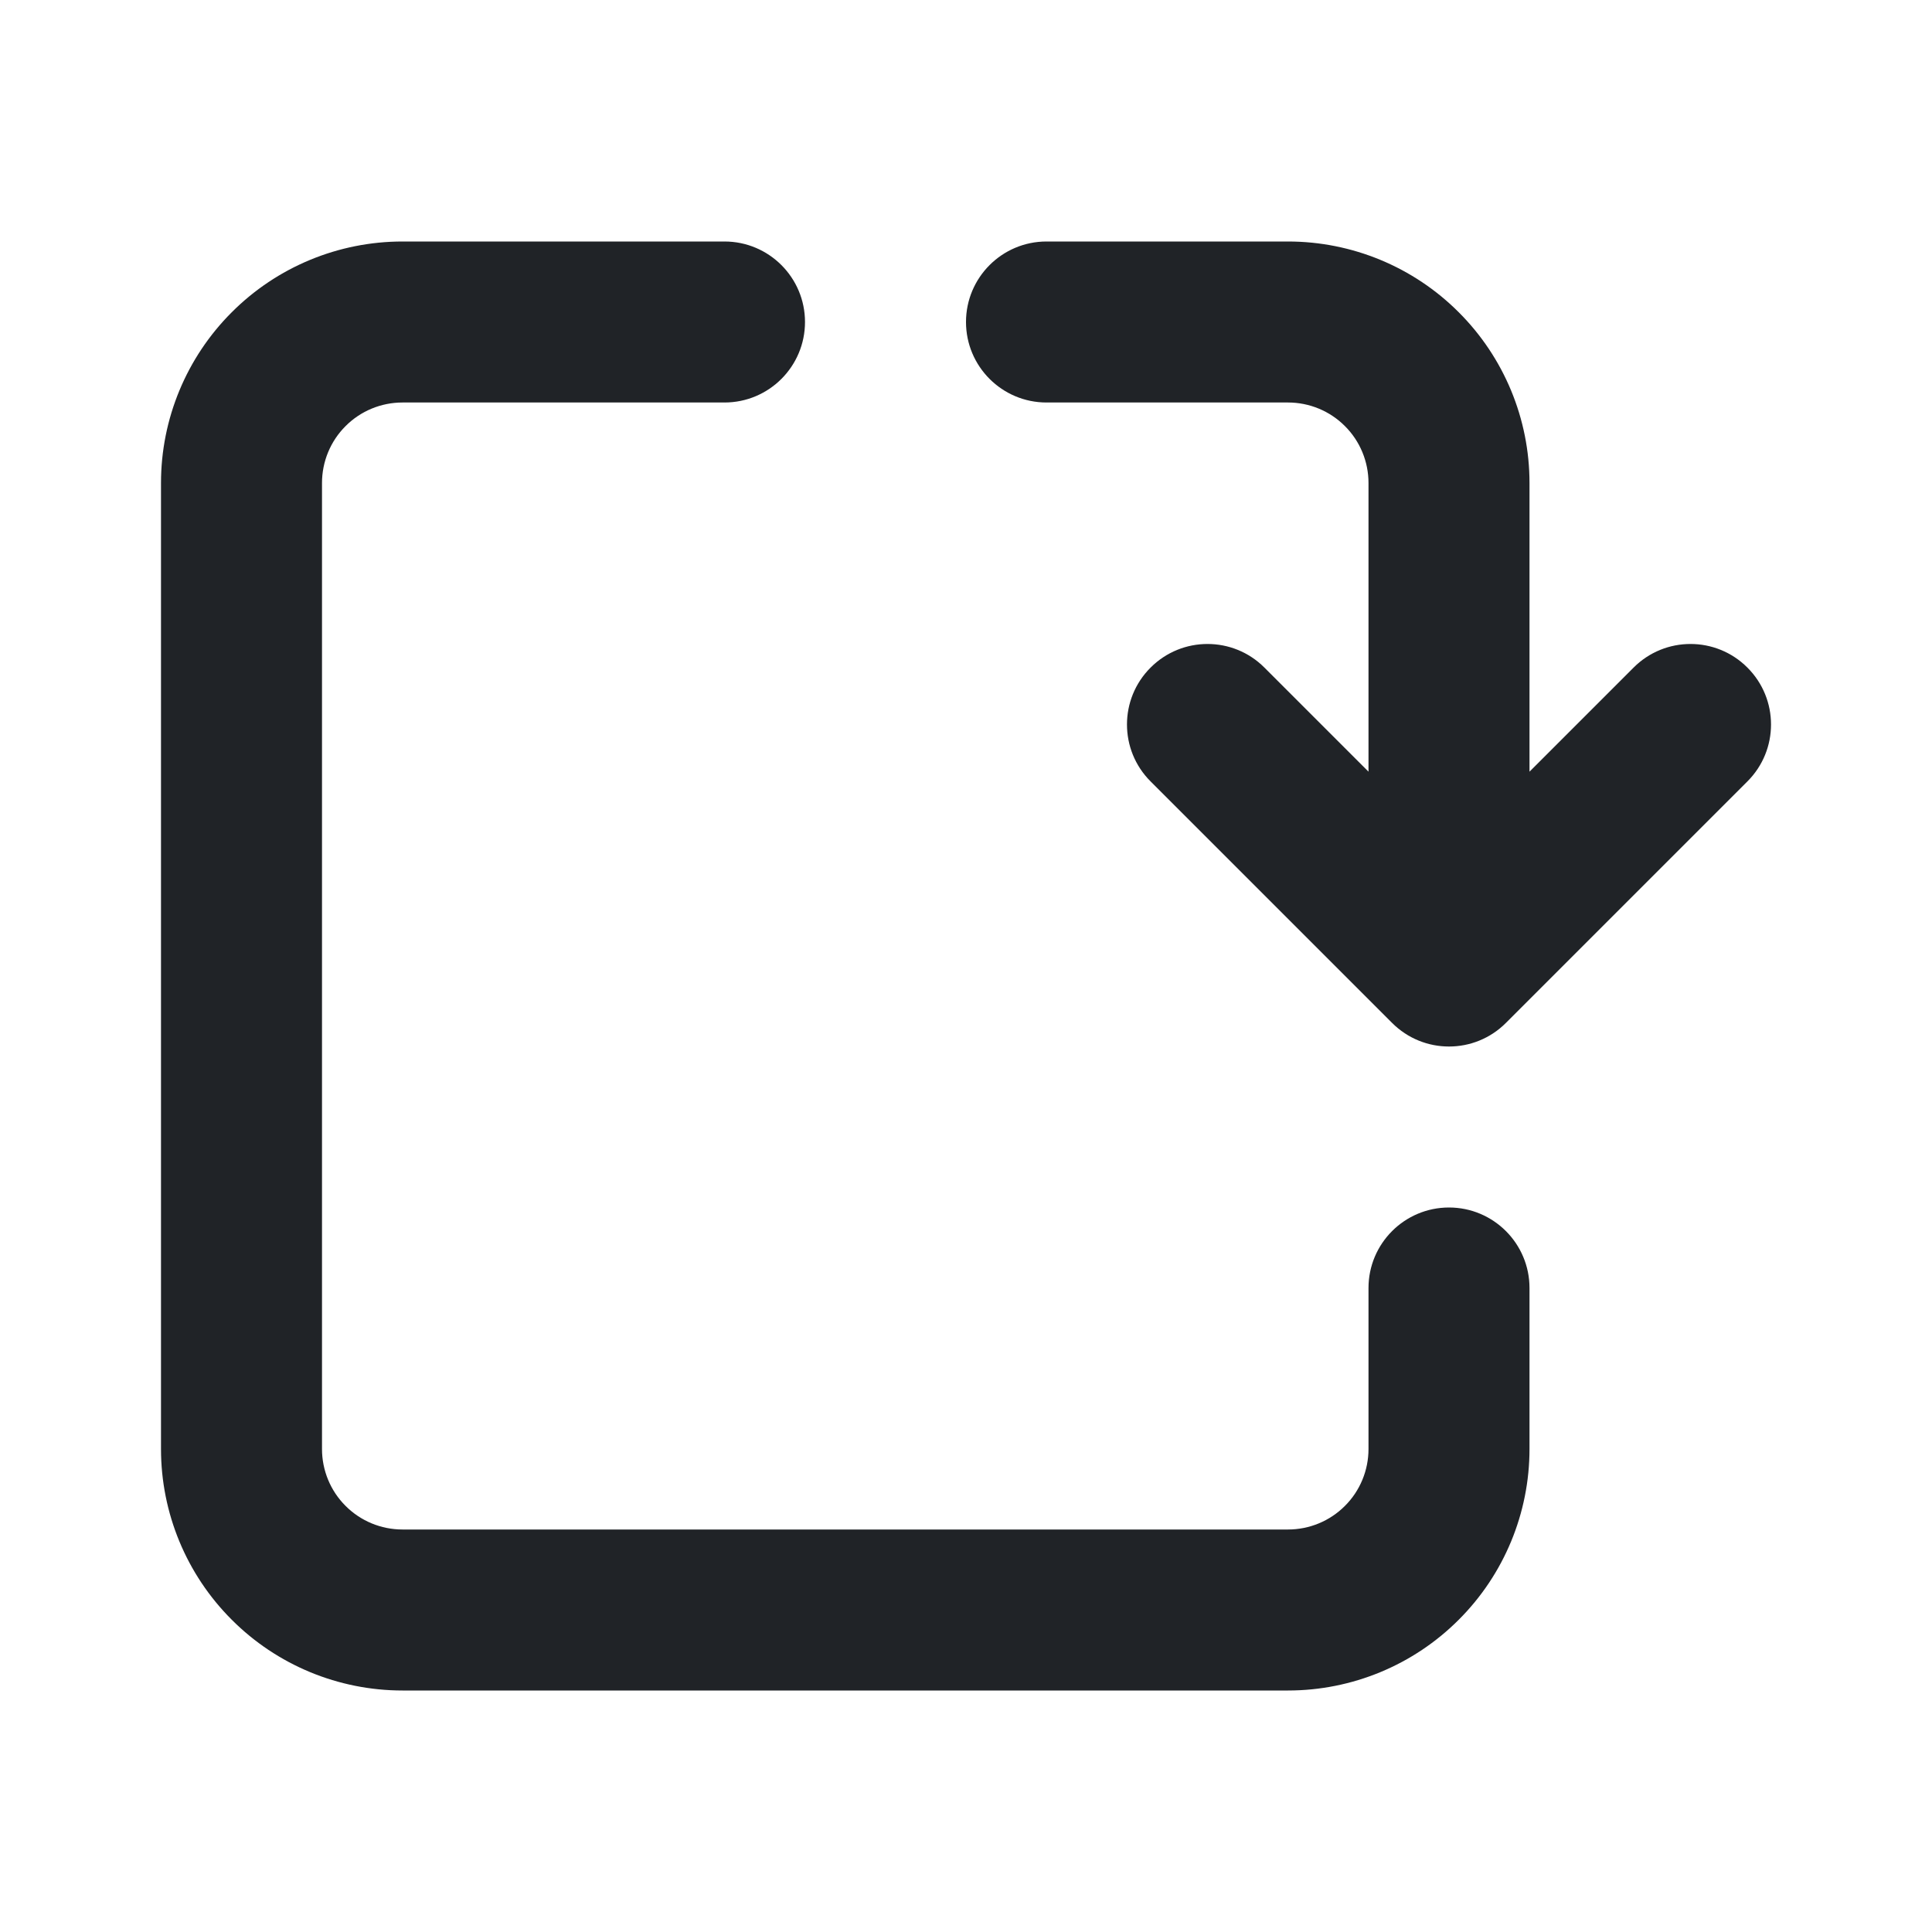 <svg width="24" height="24" viewBox="0 0 24 24" fill="none" xmlns="http://www.w3.org/2000/svg">
<g clip-path="url(#clip0_2297_1323)">
<path fill-rule="evenodd" clip-rule="evenodd" d="M21.707 8.293C22.098 8.683 22.098 9.317 21.707 9.707L18.707 12.707C18.317 13.098 17.683 13.098 17.293 12.707L14.293 9.707C13.902 9.317 13.902 8.683 14.293 8.293C14.683 7.902 15.317 7.902 15.707 8.293L17 9.586V6C17 5.735 16.895 5.48 16.707 5.293C16.52 5.105 16.265 5 16 5L13 5C12.448 5 12 4.552 12 4C12 3.448 12.448 3 13 3L16 3C16.796 3 17.559 3.316 18.121 3.879C18.684 4.441 19 5.204 19 6L19 9.586L20.293 8.293C20.683 7.902 21.317 7.902 21.707 8.293ZM19 16V18C19 18.796 18.684 19.559 18.121 20.121C17.559 20.684 16.796 21 16 21H5C4.204 21 3.441 20.684 2.879 20.121C2.316 19.559 2 18.796 2 18L2 6C2 5.204 2.316 4.441 2.879 3.879C3.441 3.316 4.204 3 5 3L9 3C9.552 3 10 3.448 10 4C10 4.552 9.552 5 9 5L5 5C4.735 5 4.48 5.105 4.293 5.293C4.105 5.48 4 5.735 4 6L4 18C4 18.265 4.105 18.52 4.293 18.707C4.48 18.895 4.735 19 5 19H16C16.265 19 16.52 18.895 16.707 18.707C16.895 18.52 17 18.265 17 18V16C17 15.448 17.448 15 18 15C18.552 15 19 15.448 19 16Z" fill="#202327"/>
</g>
<defs>
<clipPath id="clip0_2297_1323">
<rect width="24" height="24" fill="white"/>
</clipPath>
</defs>
</svg>
